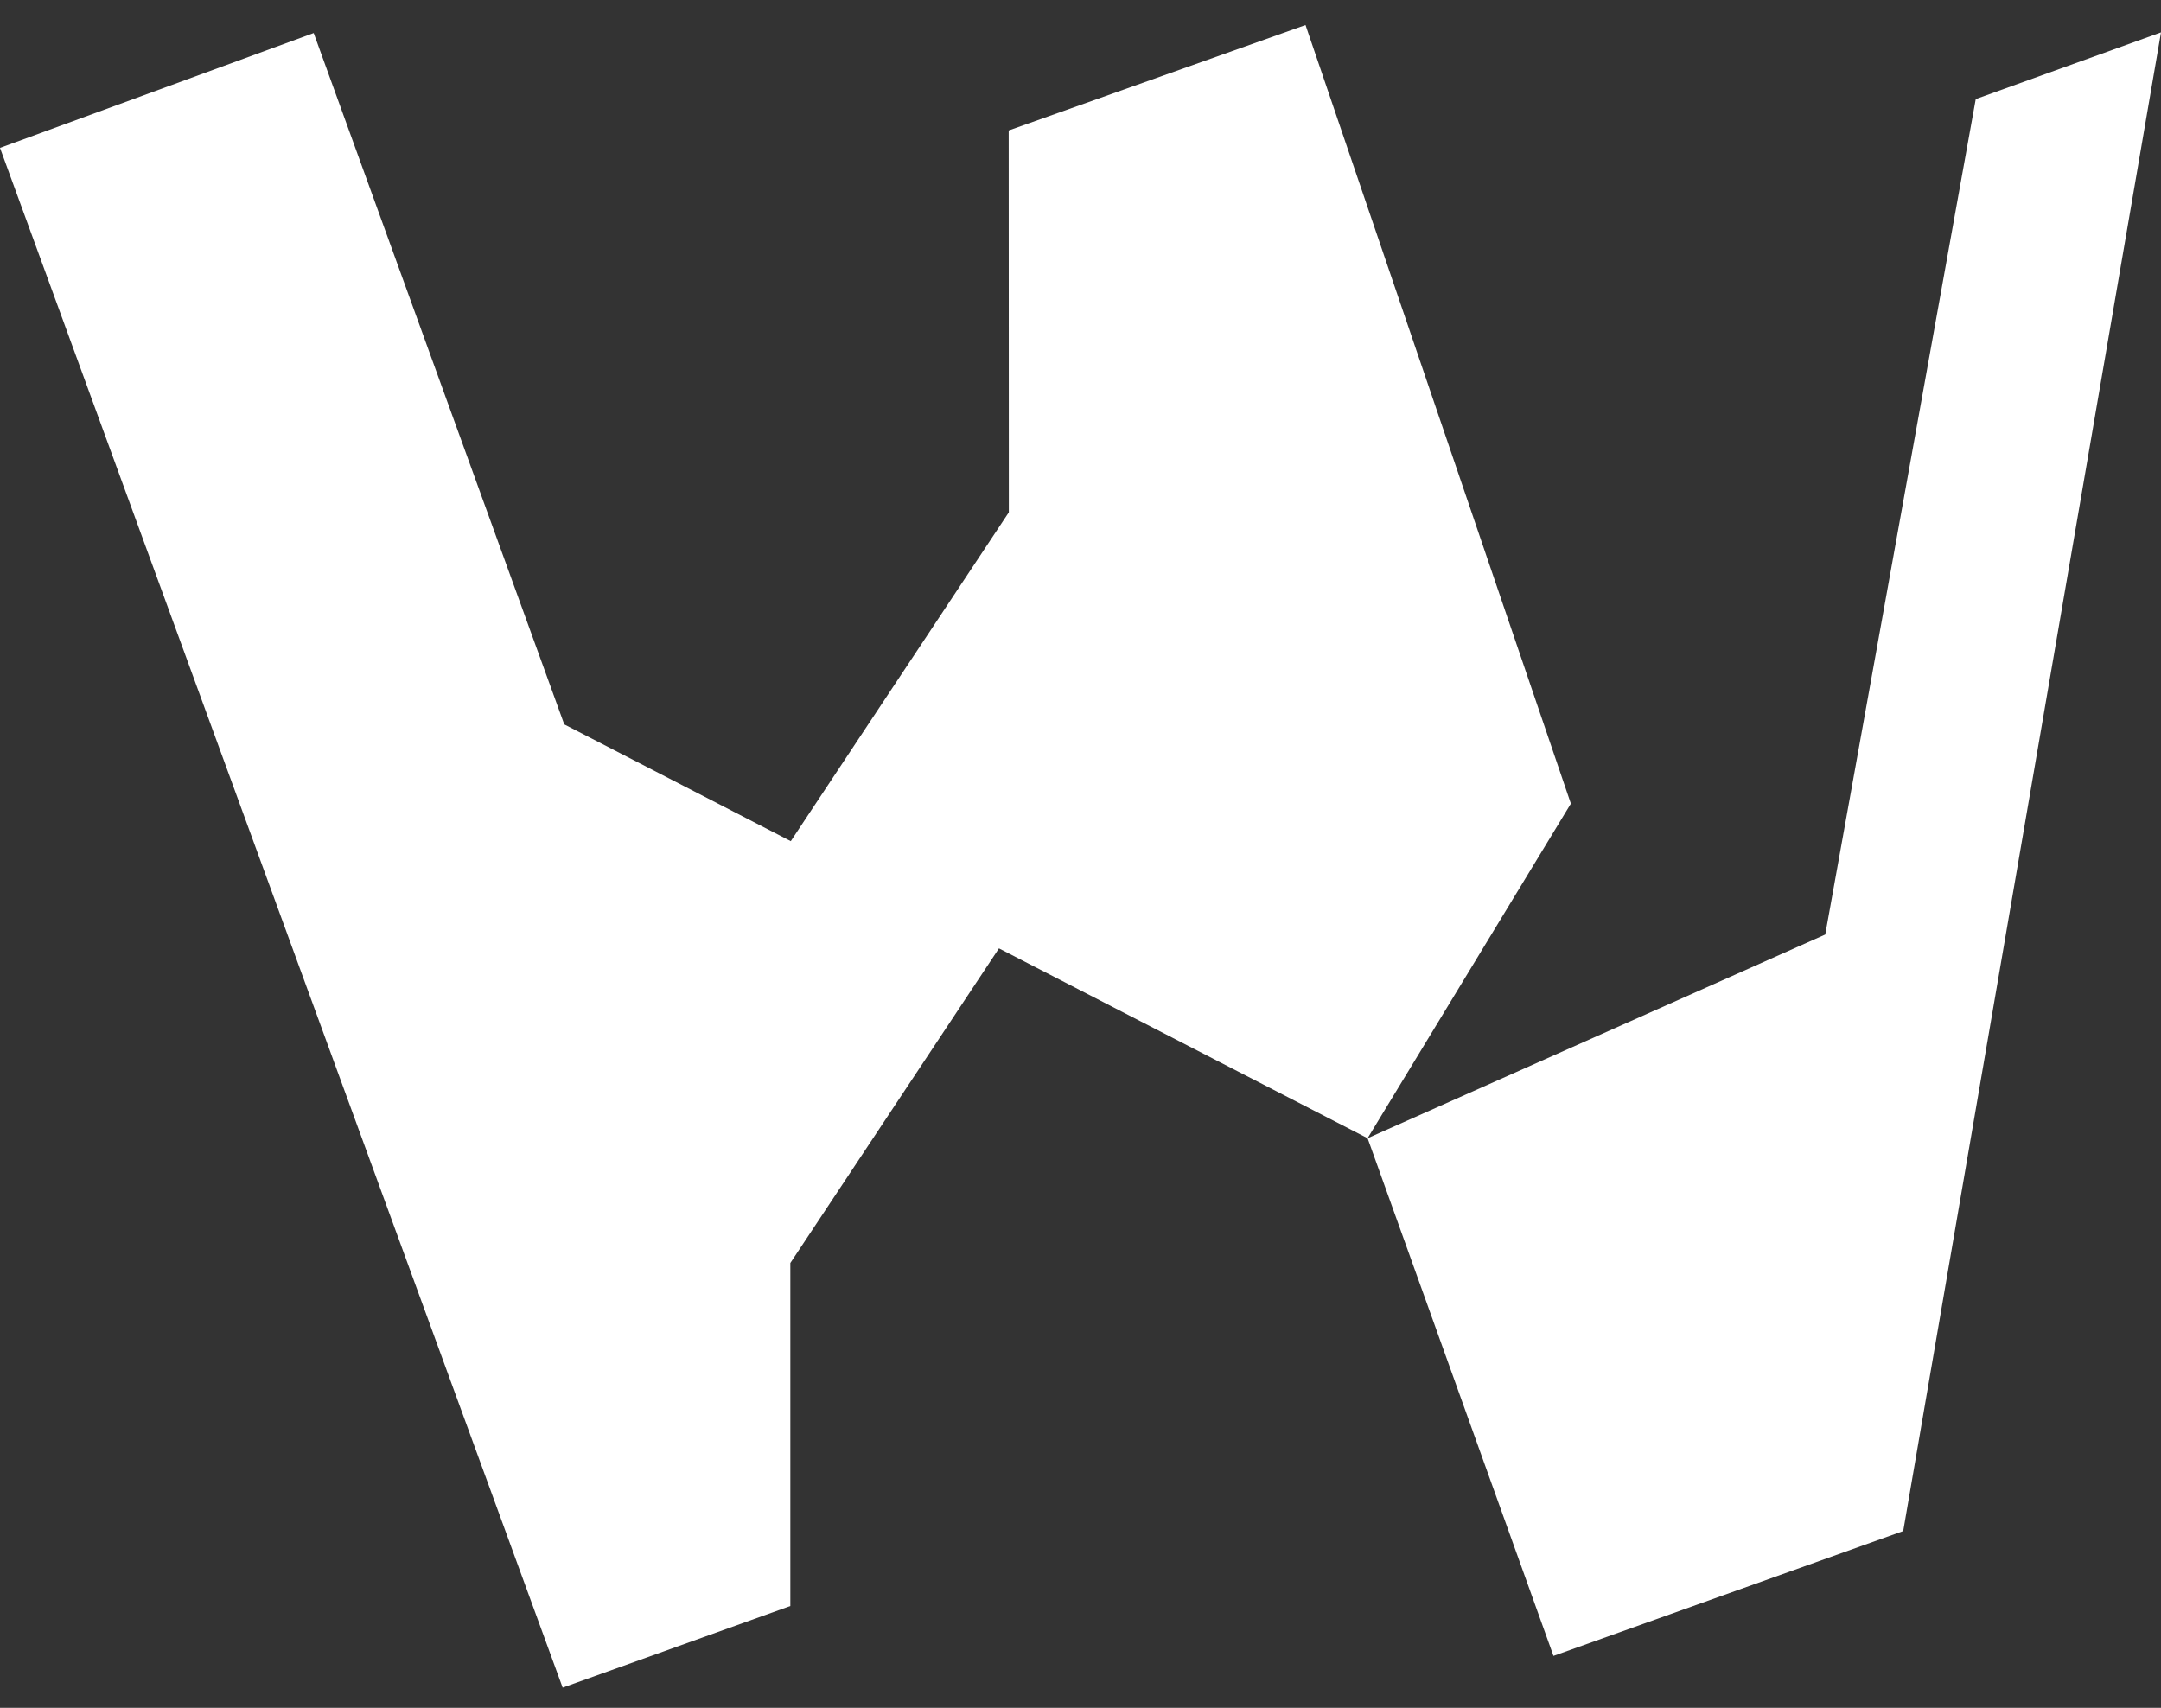 <svg width="62" height="49" fill="none" xmlns="http://www.w3.org/2000/svg"><rect width="100%" height="100%" fill="#333333" stroke="none"/><path d="M28.66 27.21l10.577 5.447 5.832-9.6L37.456.718 28.94 3.743l.004 10.956-6.256 9.435-6.499-3.35L9 .948 0 4.243 16.143 48.42l6.532-2.341v-9.842l5.985-9.026z" fill="#fff"/><path d="M62 .929l-5.315 1.914-4.318 23.97-13.13 5.844L44.57 47.51l10.034-3.582L62 .928z" fill="#fff"/></svg>